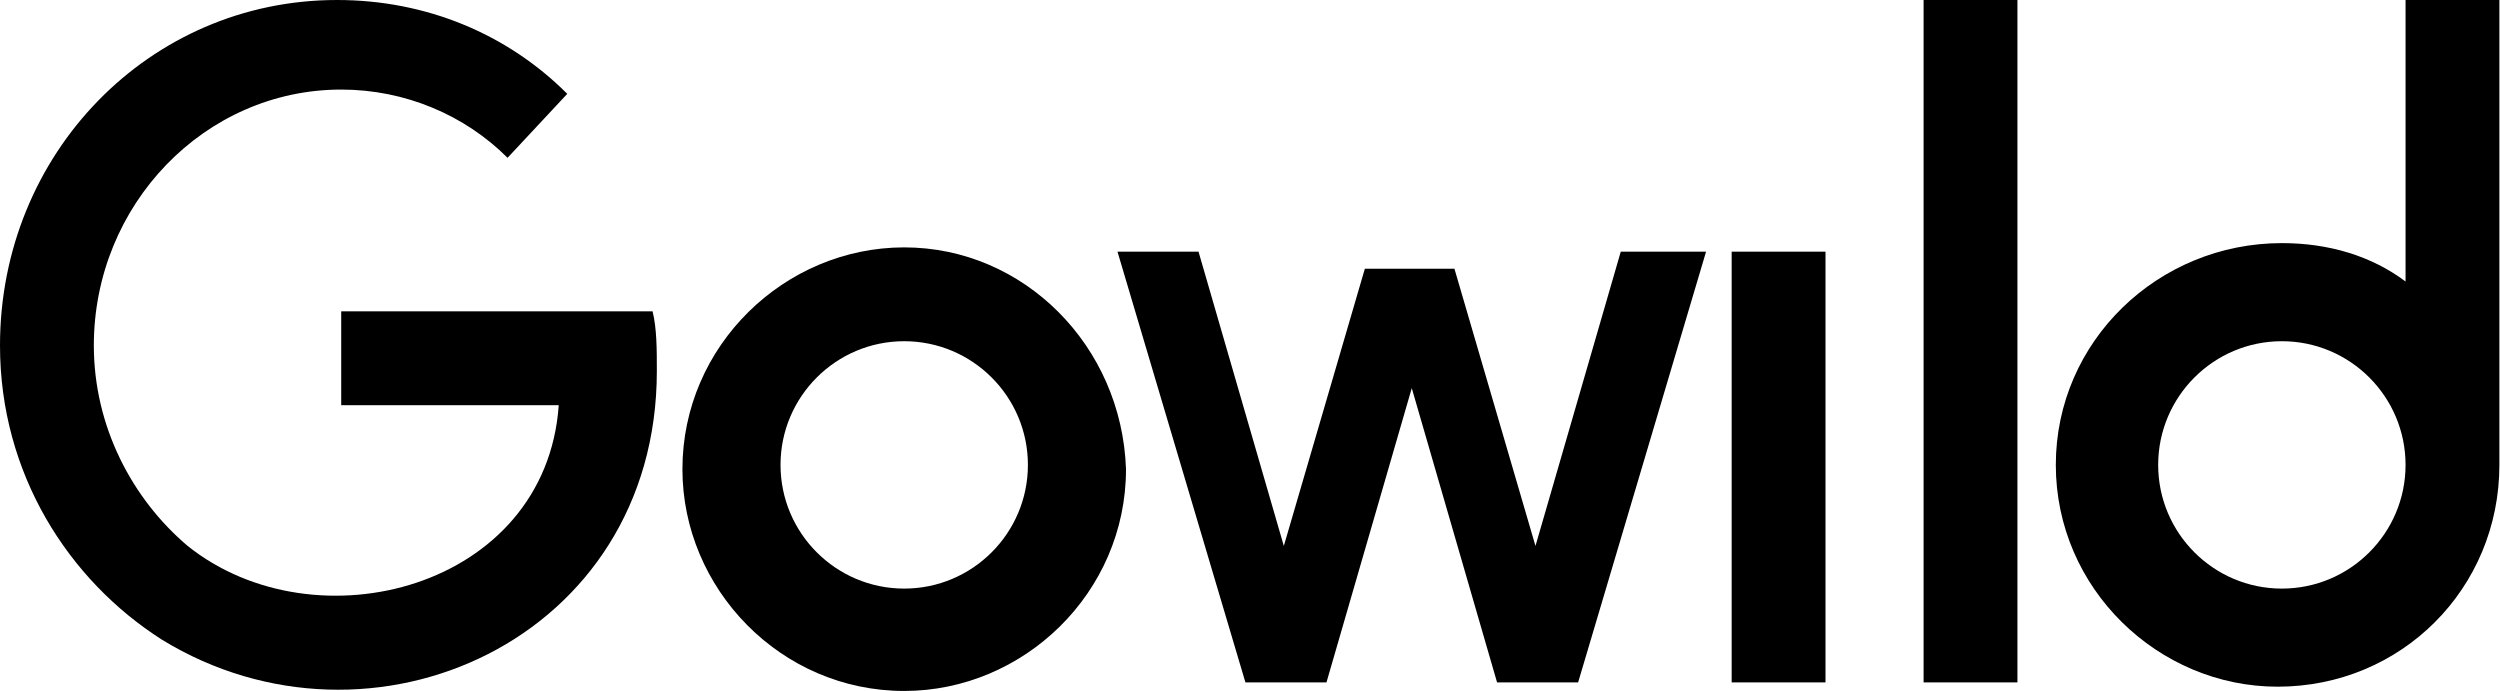 <?xml version="1.0" standalone="no"?><!DOCTYPE svg PUBLIC "-//W3C//DTD SVG 1.1//EN" "http://www.w3.org/Graphics/SVG/1.1/DTD/svg11.dtd"><svg t="1515112858218" class="icon" style="" viewBox="0 0 3705 1024" version="1.1" xmlns="http://www.w3.org/2000/svg" p-id="3906" xmlns:xlink="http://www.w3.org/1999/xlink" width="723.633" height="200"><defs><style type="text/css"></style></defs><path d="M1340.049 366.617c-176.988 0-328.691 145.383-328.691 328.691 0 176.988 145.383 328.691 328.691 328.691 176.988 0 328.691-145.383 328.691-328.691C1662.42 512 1517.037 366.617 1340.049 366.617zM1340.049 872.296c-101.136 0-183.309-82.173-183.309-183.309S1238.914 505.679 1340.049 505.679c101.136 0 183.309 82.173 183.309 183.309S1441.185 872.296 1340.049 872.296z" p-id="3907"></path><path d="M2566.321 372.938l139.062 0L2705.383 1011.358l-139.062 0L2566.321 372.938 2566.321 372.938zM2989.827 0 2989.827 1011.358l-139.062 0L2850.765 0 2989.827 0 2989.827 0zM1656.099 372.938l120.099 0 126.42 436.148 120.099-410.864 132.741 0 120.099 410.864 126.42-436.148L2528.395 372.938l-189.63 638.42-120.099 0-126.42-436.148-126.42 436.148-120.099 0L1656.099 372.938 1656.099 372.938zM3381.728 360.296c69.531 0 132.741 18.963 183.309 56.889L3565.037 0l139.062 0 0 688.988c0 183.309-145.383 328.691-328.691 328.691-176.988 0-328.691-145.383-328.691-328.691S3198.42 360.296 3381.728 360.296L3381.728 360.296zM3381.728 505.679c-101.136 0-183.309 82.173-183.309 183.309s82.173 183.309 183.309 183.309 183.309-82.173 183.309-183.309S3482.864 505.679 3381.728 505.679z" p-id="3908"></path><path d="M499.358 0c132.741 0 252.839 50.568 341.333 139.062l-88.494 94.815c-63.21-63.21-151.704-101.136-246.519-101.136-202.272 0-366.617 170.667-366.617 379.259 0 120.099 56.889 227.556 139.062 297.086 189.63 151.704 530.963 63.21 549.926-208.593L505.679 600.494 505.679 461.432l461.432 0c6.321 25.284 6.321 56.889 6.321 88.494C973.432 948.148 549.926 1137.778 240.198 948.148 101.136 859.654 0 701.63 0 512 0 227.556 221.235 0 499.358 0z" p-id="3909"></path></svg>